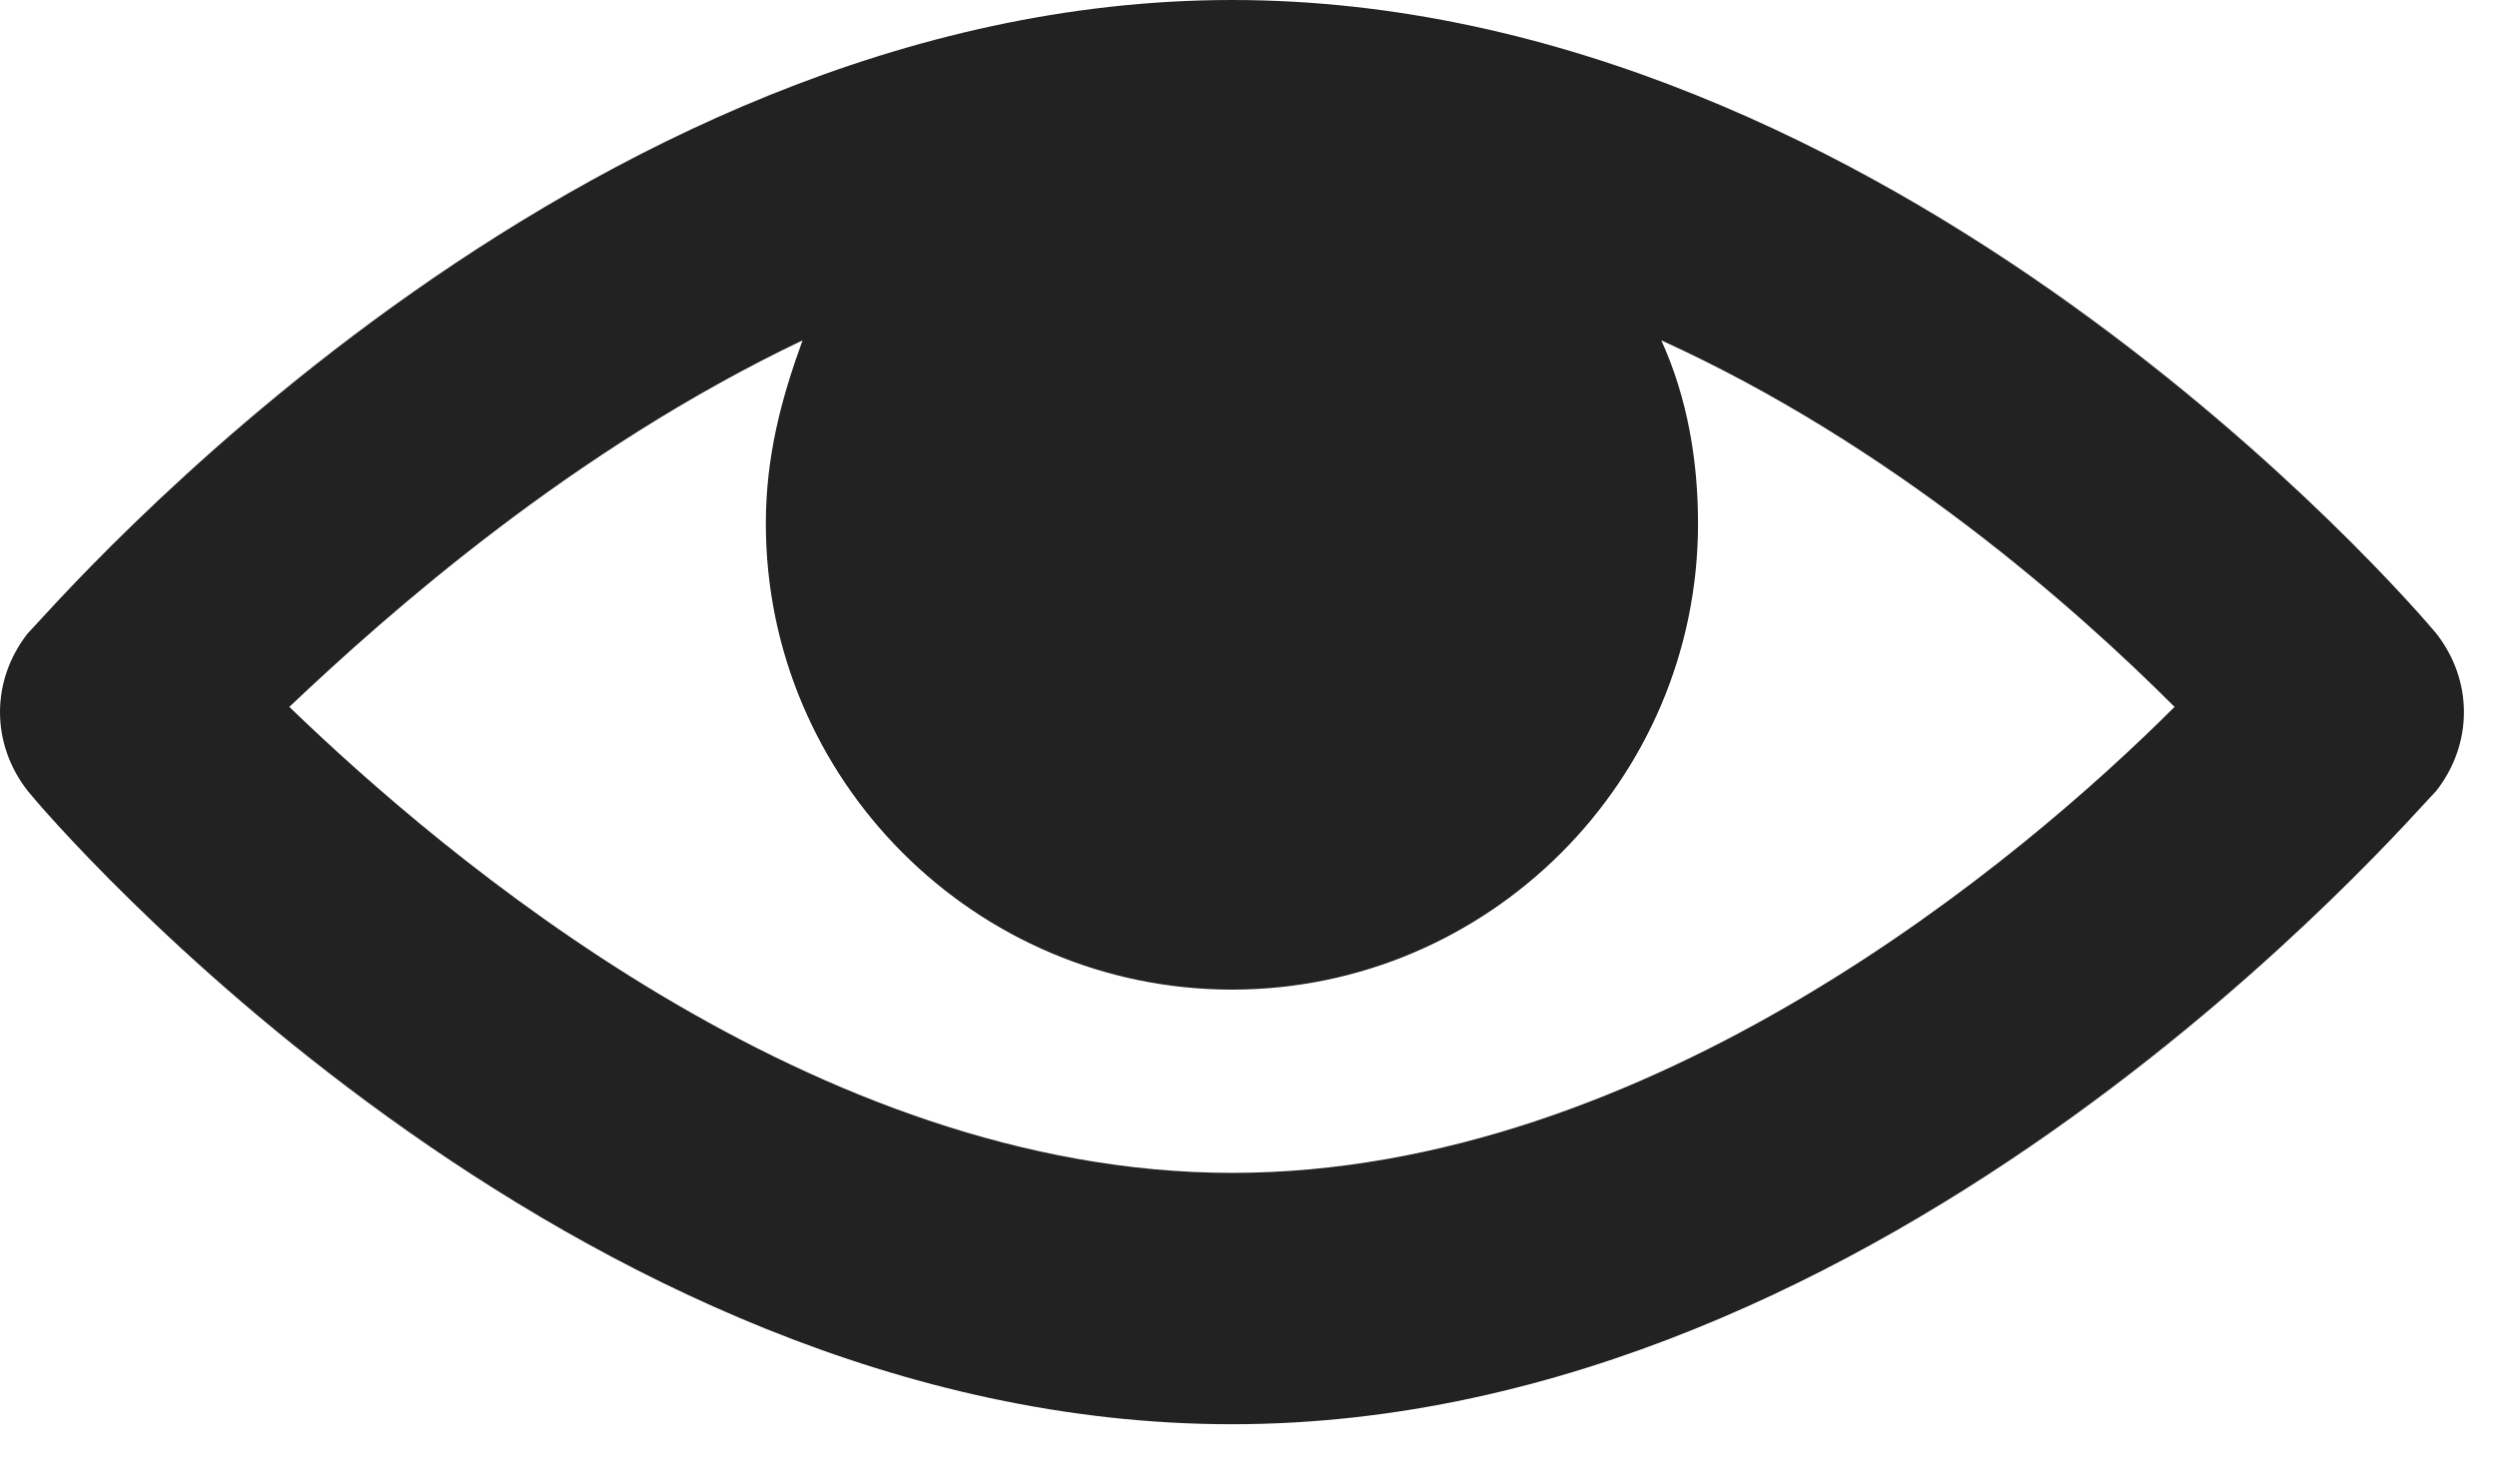 <svg width="37" height="22" viewBox="0 0 37 22" fill="none" xmlns="http://www.w3.org/2000/svg">
<path d="M18.255 0C8.478 0 0.796 9.001 0.408 9.39C-0.136 10.088 -0.136 11.019 0.408 11.718C0.718 12.106 8.4 21.107 18.255 21.107C28.032 21.107 35.714 12.106 36.102 11.718C36.646 11.019 36.646 10.088 36.102 9.39C35.714 8.924 28.032 0 18.255 0ZM16.858 4.579C18.1 4.579 19.109 5.588 19.109 6.829C19.109 8.07 18.1 9.079 16.858 9.079C15.617 9.079 14.608 8.07 14.608 6.829C14.608 5.51 15.617 4.579 16.858 4.579ZM18.255 17.382C12.047 17.382 6.538 12.649 4.287 10.476C5.762 9.079 8.477 6.673 11.892 5.044C11.582 5.898 11.348 6.751 11.348 7.76C11.348 11.563 14.452 14.666 18.255 14.666C22.057 14.666 25.161 11.563 25.161 7.76C25.161 6.829 25.005 5.898 24.617 5.044C28.032 6.596 30.747 9.001 32.222 10.476C29.972 12.726 24.463 17.382 18.256 17.382H18.255Z" fill="#222222"/>
<circle cx="17.5" cy="7.5" r="3.5" fill="#222222"/>
</svg>
